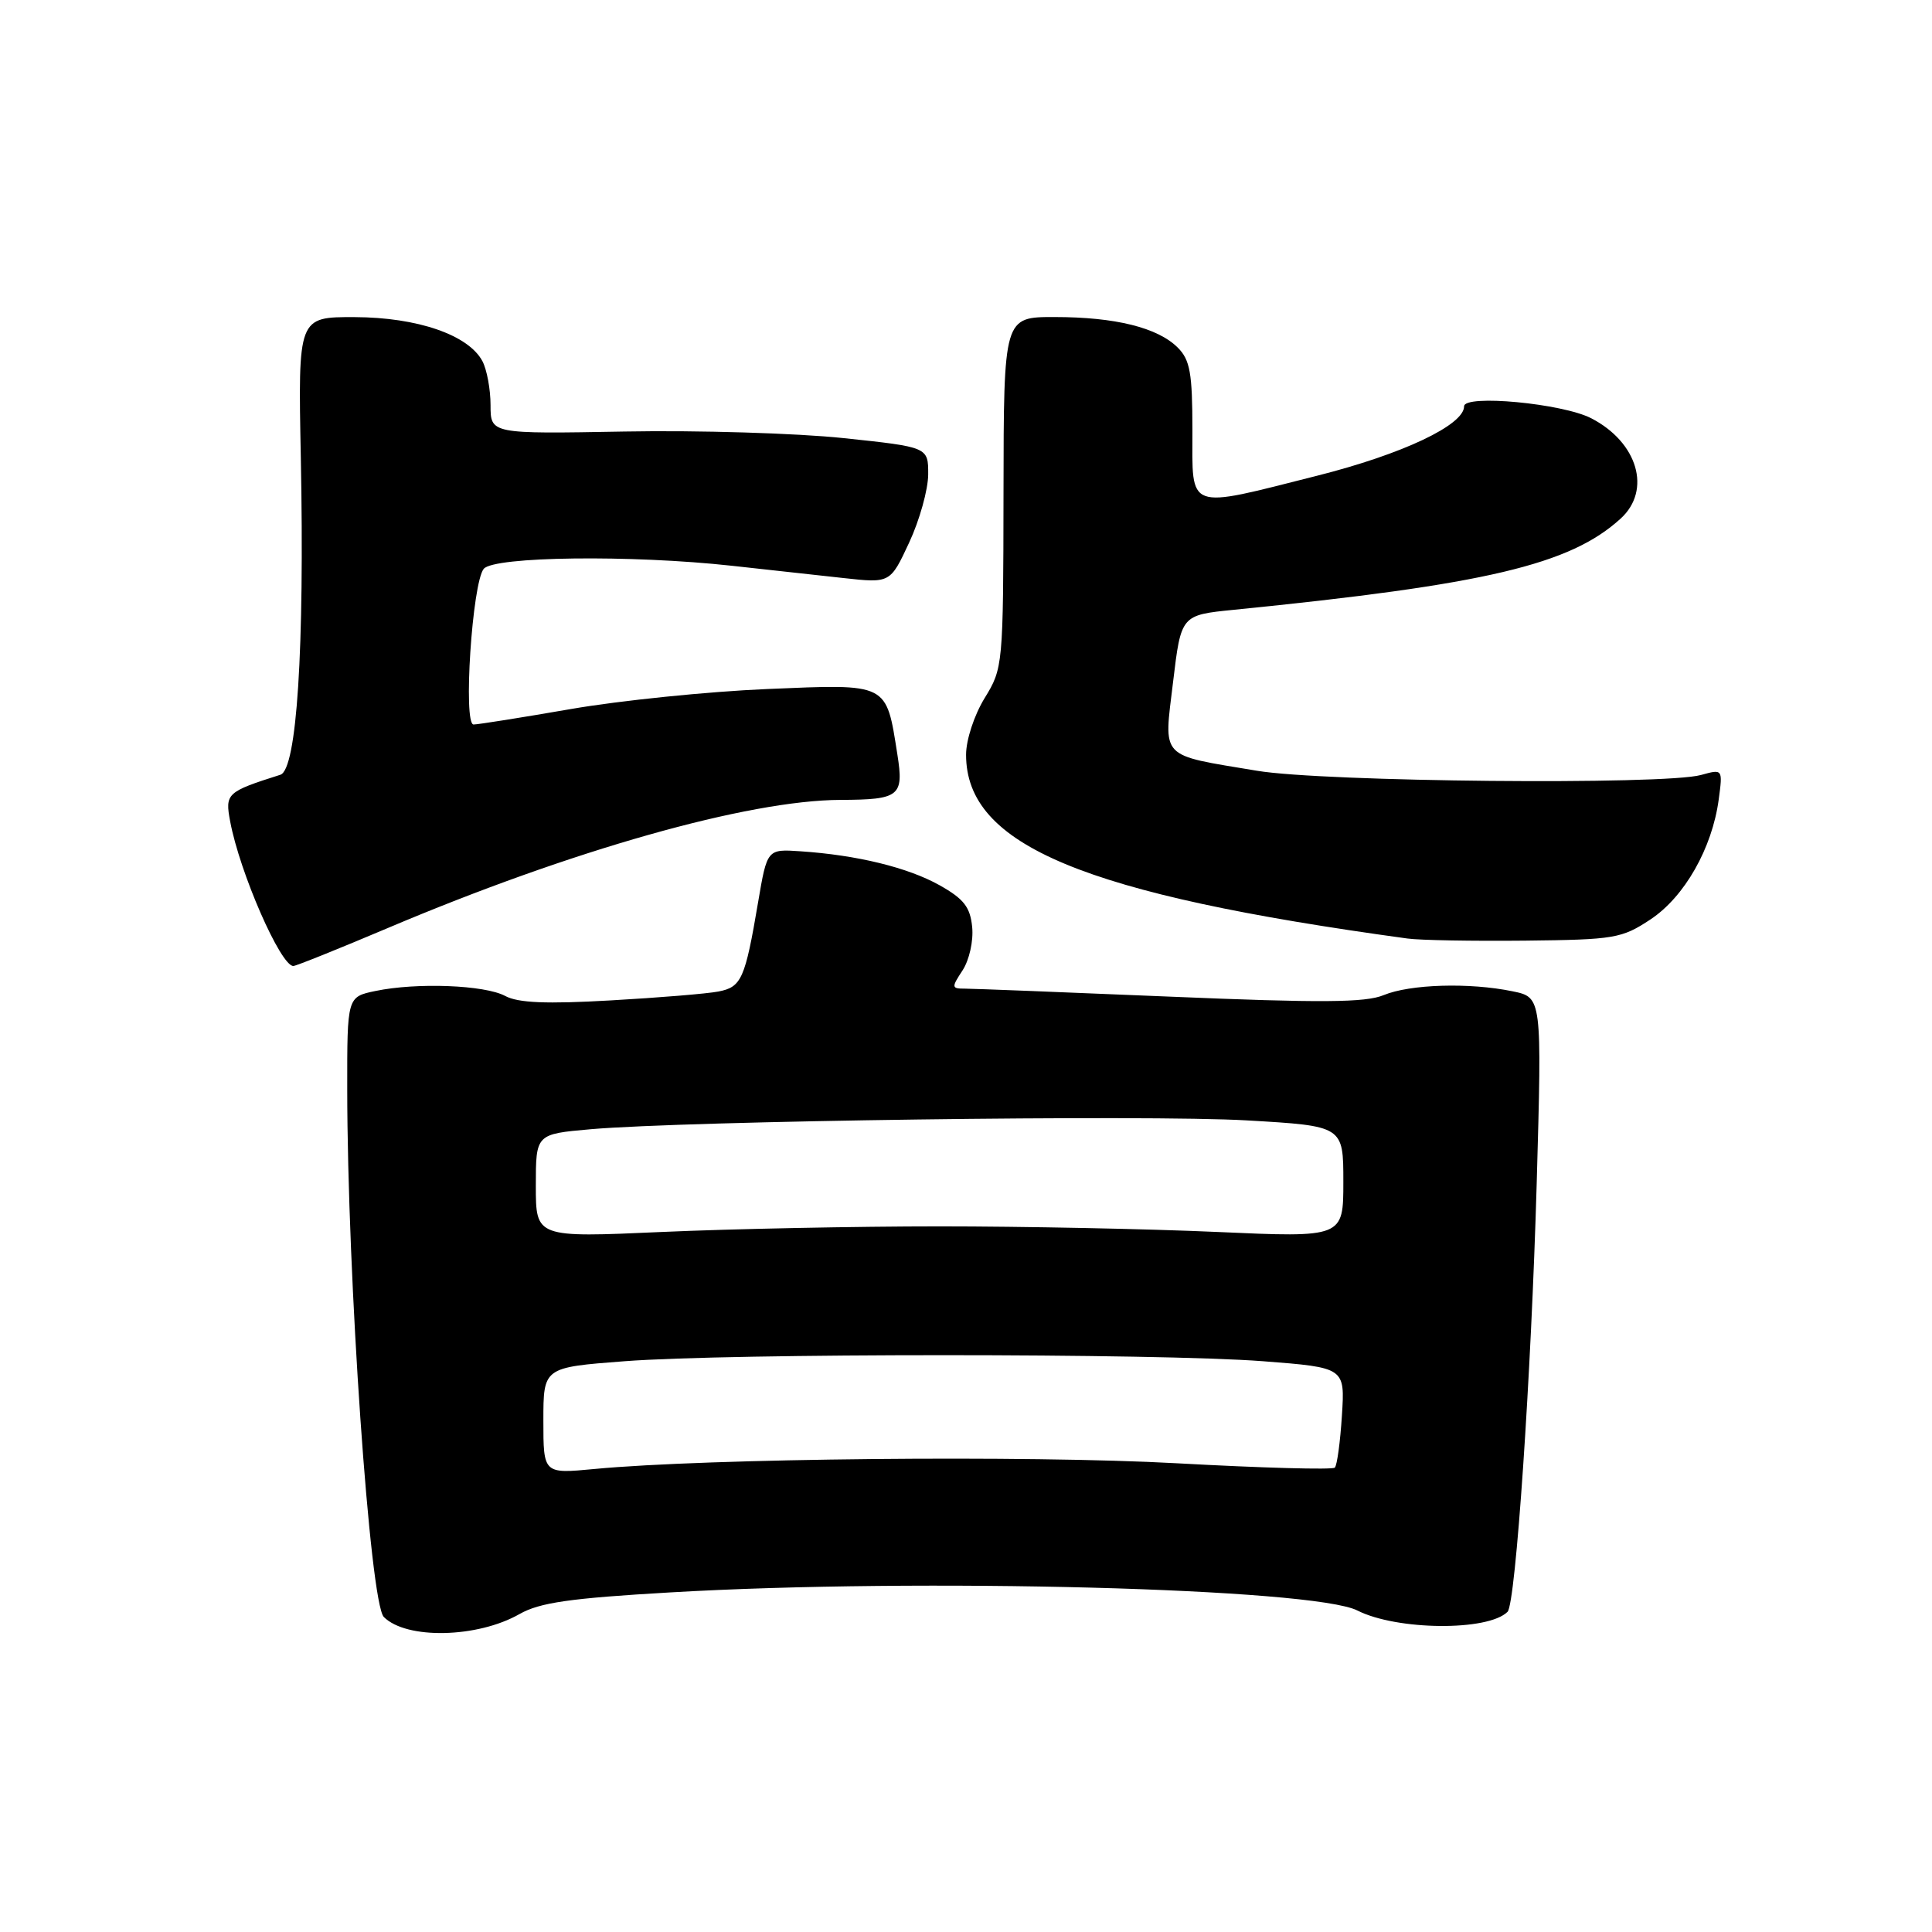 <?xml version="1.0" encoding="UTF-8" standalone="no"?>
<!DOCTYPE svg PUBLIC "-//W3C//DTD SVG 1.1//EN" "http://www.w3.org/Graphics/SVG/1.1/DTD/svg11.dtd" >
<svg xmlns="http://www.w3.org/2000/svg" xmlns:xlink="http://www.w3.org/1999/xlink" version="1.1" viewBox="0 0 256 256">
 <g >
 <path fill="currentColor"
d=" M 68.84 213.87 C 71.51 212.35 75.52 211.77 88.84 211.00 C 121.93 209.07 174.04 210.45 179.86 213.40 C 185.09 216.05 197.18 216.16 199.76 213.57 C 200.84 212.49 202.90 182.16 203.62 156.82 C 204.32 132.15 204.32 132.15 200.41 131.35 C 194.71 130.17 186.83 130.41 183.34 131.86 C 180.93 132.86 175.03 132.90 155.03 132.06 C 141.14 131.48 128.91 131.00 127.86 131.00 C 126.07 131.00 126.05 130.85 127.55 128.57 C 128.43 127.21 129.00 124.69 128.82 122.85 C 128.56 120.19 127.72 119.11 124.50 117.30 C 120.31 114.95 113.56 113.30 106.07 112.80 C 101.65 112.50 101.65 112.50 100.45 119.56 C 98.73 129.73 98.25 130.79 95.20 131.38 C 93.72 131.67 87.28 132.20 80.89 132.56 C 72.40 133.05 68.65 132.89 66.94 131.97 C 64.22 130.51 55.20 130.17 49.75 131.31 C 46.00 132.09 46.00 132.09 46.01 144.30 C 46.02 169.16 49.02 212.42 50.86 214.26 C 53.86 217.26 63.27 217.05 68.84 213.87 Z  M 51.36 122.98 C 75.71 112.66 99.13 106.03 111.38 105.99 C 119.20 105.96 119.78 105.50 118.91 99.99 C 117.40 90.42 117.80 90.62 101.64 91.30 C 93.86 91.63 82.17 92.82 75.65 93.95 C 69.13 95.08 63.33 96.00 62.75 96.00 C 61.34 96.00 62.57 77.23 64.10 75.37 C 65.47 73.73 83.64 73.50 97.00 74.97 C 101.67 75.48 108.30 76.21 111.73 76.59 C 117.96 77.28 117.96 77.28 120.47 71.89 C 121.85 68.93 122.98 64.87 122.99 62.87 C 123.00 59.24 123.00 59.24 111.75 58.05 C 105.56 57.40 92.51 57.00 82.75 57.18 C 65.00 57.50 65.00 57.50 65.00 53.68 C 65.00 51.59 64.51 48.96 63.92 47.85 C 62.06 44.37 55.30 42.05 46.99 42.02 C 39.49 42.00 39.49 42.00 39.86 60.62 C 40.36 86.06 39.33 101.97 37.15 102.66 C 30.03 104.92 29.80 105.14 30.50 108.85 C 31.77 115.63 37.18 128.00 38.87 128.00 C 39.22 128.00 44.84 125.74 51.36 122.98 Z  M 218.71 121.82 C 223.21 118.83 226.87 112.40 227.74 105.93 C 228.28 101.89 228.28 101.89 225.39 102.69 C 220.53 104.04 175.38 103.61 166.56 102.13 C 153.51 99.95 154.20 100.68 155.44 90.35 C 156.50 81.50 156.50 81.50 163.50 80.80 C 196.90 77.46 208.05 74.83 214.75 68.71 C 218.87 64.95 217.01 58.61 210.86 55.43 C 207.04 53.45 194.00 52.23 194.00 53.84 C 194.00 56.32 185.84 60.18 174.55 63.03 C 157.05 67.45 158.00 67.79 158.00 57.00 C 158.00 49.43 157.69 47.69 156.06 46.06 C 153.41 43.41 147.78 42.01 139.75 42.01 C 133.00 42.00 133.00 42.00 132.97 65.25 C 132.94 88.18 132.90 88.55 130.47 92.50 C 129.09 94.75 128.01 98.03 128.01 100.00 C 128.00 112.01 143.56 118.49 186.50 124.36 C 188.15 124.59 195.16 124.71 202.08 124.64 C 213.94 124.51 214.89 124.35 218.71 121.82 Z  M 72.00 188.24 C 72.00 181.19 72.00 181.19 82.75 180.37 C 96.70 179.30 153.36 179.30 167.36 180.37 C 178.22 181.21 178.22 181.21 177.81 187.57 C 177.59 191.06 177.17 194.17 176.87 194.47 C 176.57 194.77 167.14 194.51 155.91 193.89 C 136.35 192.81 93.63 193.23 78.75 194.65 C 72.00 195.29 72.00 195.29 72.00 188.24 Z  M 71.00 157.13 C 71.00 150.27 71.00 150.27 78.25 149.63 C 91.01 148.52 152.05 147.69 165.25 148.46 C 178.00 149.20 178.00 149.20 178.00 156.59 C 178.00 163.99 178.00 163.99 161.25 163.24 C 152.04 162.83 135.50 162.50 124.50 162.50 C 113.50 162.50 96.96 162.83 87.75 163.24 C 71.00 163.99 71.00 163.99 71.00 157.13 Z "/>
</g>
</svg>